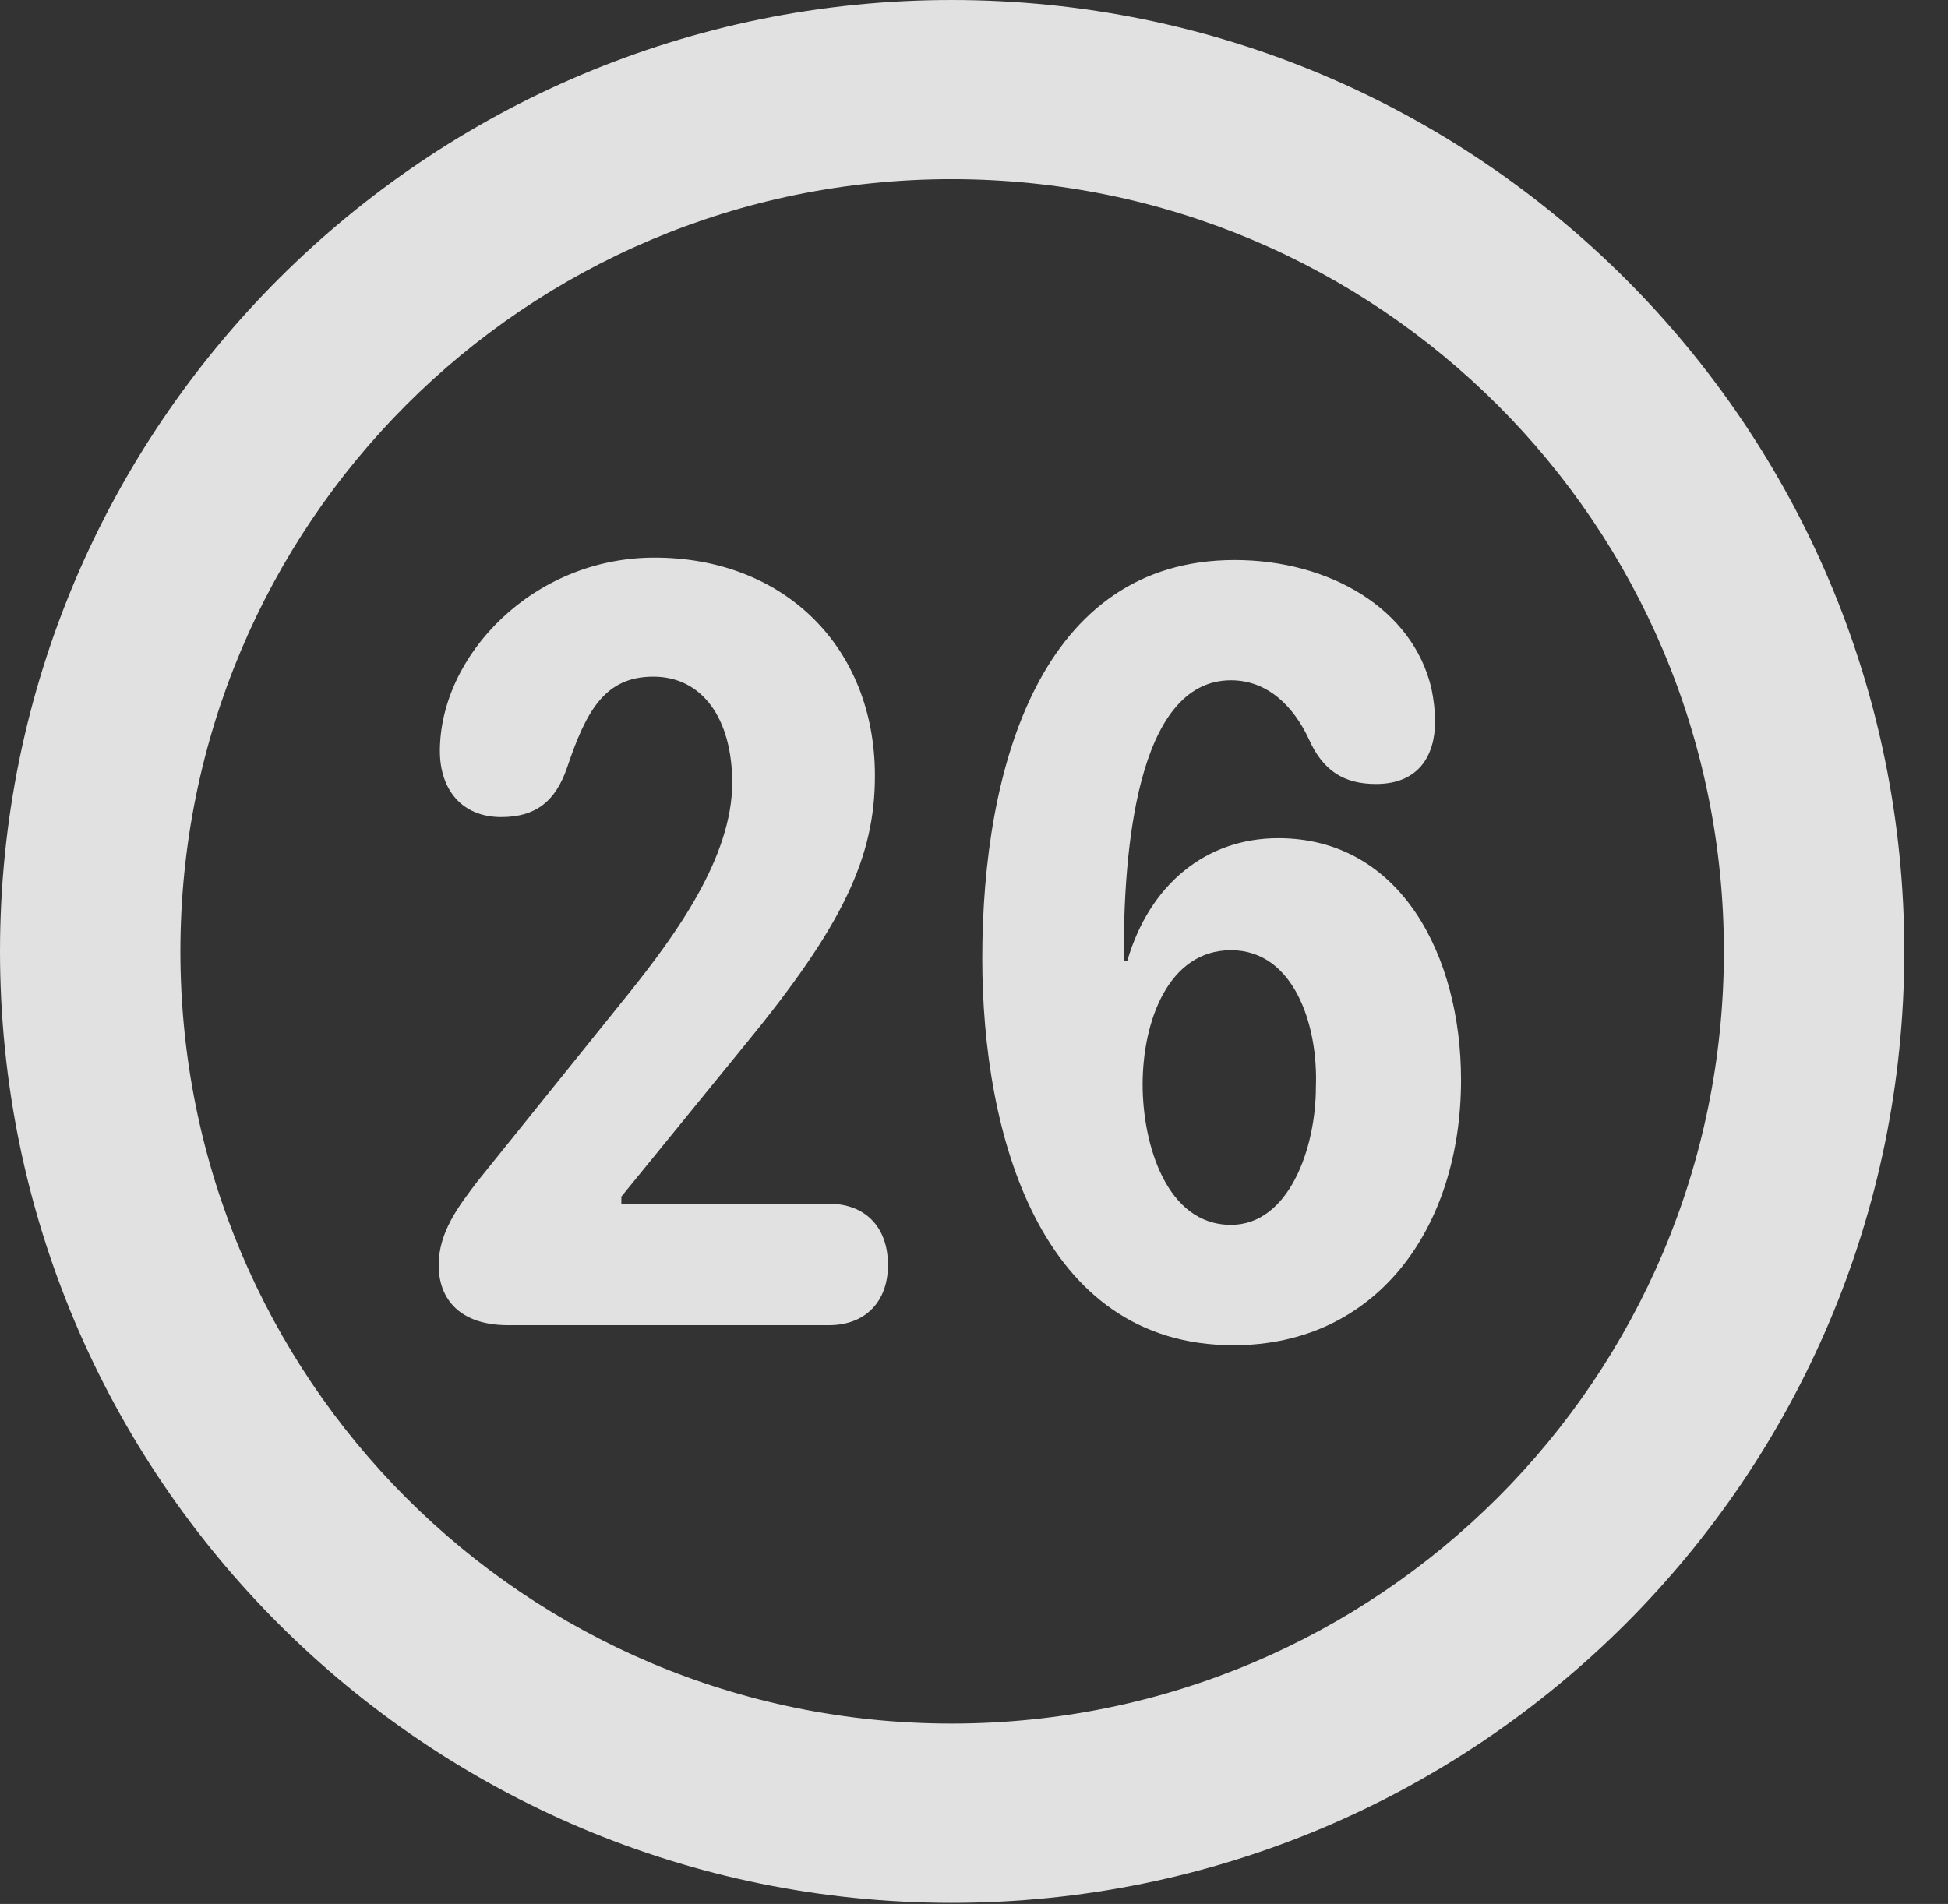 <?xml version="1.0" encoding="UTF-8"?>
<!--Generator: Apple Native CoreSVG 341-->
<!DOCTYPE svg
PUBLIC "-//W3C//DTD SVG 1.1//EN"
       "http://www.w3.org/Graphics/SVG/1.1/DTD/svg11.dtd">
<svg version="1.1" xmlns="http://www.w3.org/2000/svg" xmlns:xlink="http://www.w3.org/1999/xlink" viewBox="0 0 16.133 15.771">
 <rect x="0" y="0" width="16.133" height="15.771" fill="#333333" stroke="none"/>
 <g>
  <rect height="15.771" opacity="0" width="16.133" x="0" y="0"/>
  <path d="M7.881 15.762C12.236 15.762 15.771 12.236 15.771 7.881C15.771 3.525 12.236 0 7.881 0C3.535 0 0 3.525 0 7.881C0 12.236 3.535 15.762 7.881 15.762ZM7.881 14.277C4.346 14.277 1.494 11.416 1.494 7.881C1.494 4.346 4.346 1.484 7.881 1.484C11.416 1.484 14.277 4.346 14.277 7.881C14.277 11.416 11.416 14.277 7.881 14.277Z" fill="white" fill-opacity="0.85"/>
  <path d="M4.209 10.977L6.865 10.977C7.168 10.977 7.354 10.781 7.354 10.479C7.354 10.156 7.158 9.971 6.865 9.971L5.146 9.971L5.146 9.912L6.172 8.652C6.982 7.666 7.246 7.1 7.246 6.426C7.246 5.361 6.494 4.619 5.42 4.619C4.414 4.619 3.643 5.43 3.643 6.221C3.643 6.543 3.828 6.768 4.15 6.768C4.434 6.768 4.6 6.641 4.697 6.357C4.854 5.889 5.01 5.605 5.41 5.605C5.82 5.605 6.064 5.957 6.064 6.484C6.064 7.1 5.596 7.744 5.205 8.232L3.955 9.785C3.799 9.99 3.633 10.205 3.633 10.479C3.633 10.762 3.809 10.977 4.209 10.977ZM10.215 11.143C11.406 11.143 12.1 10.166 12.1 8.945C12.1 7.92 11.602 6.943 10.586 6.943C9.99 6.943 9.521 7.324 9.336 7.959L9.307 7.959C9.307 7.939 9.307 7.91 9.307 7.891C9.307 7.09 9.404 5.635 10.195 5.635C10.498 5.635 10.713 5.85 10.84 6.123C10.957 6.387 11.133 6.494 11.396 6.494C11.748 6.494 11.885 6.26 11.885 5.977C11.885 5.889 11.875 5.801 11.855 5.703C11.699 5.039 11.006 4.639 10.225 4.639C8.623 4.639 8.135 6.348 8.135 7.939C8.135 9.395 8.613 11.143 10.215 11.143ZM10.195 10.146C9.658 10.146 9.463 9.473 9.463 8.984C9.463 8.457 9.678 7.871 10.195 7.871C10.713 7.871 10.918 8.486 10.898 9.004C10.898 9.512 10.674 10.146 10.195 10.146Z" fill="white" fill-opacity="0.85"/>
 </g>
</svg>
